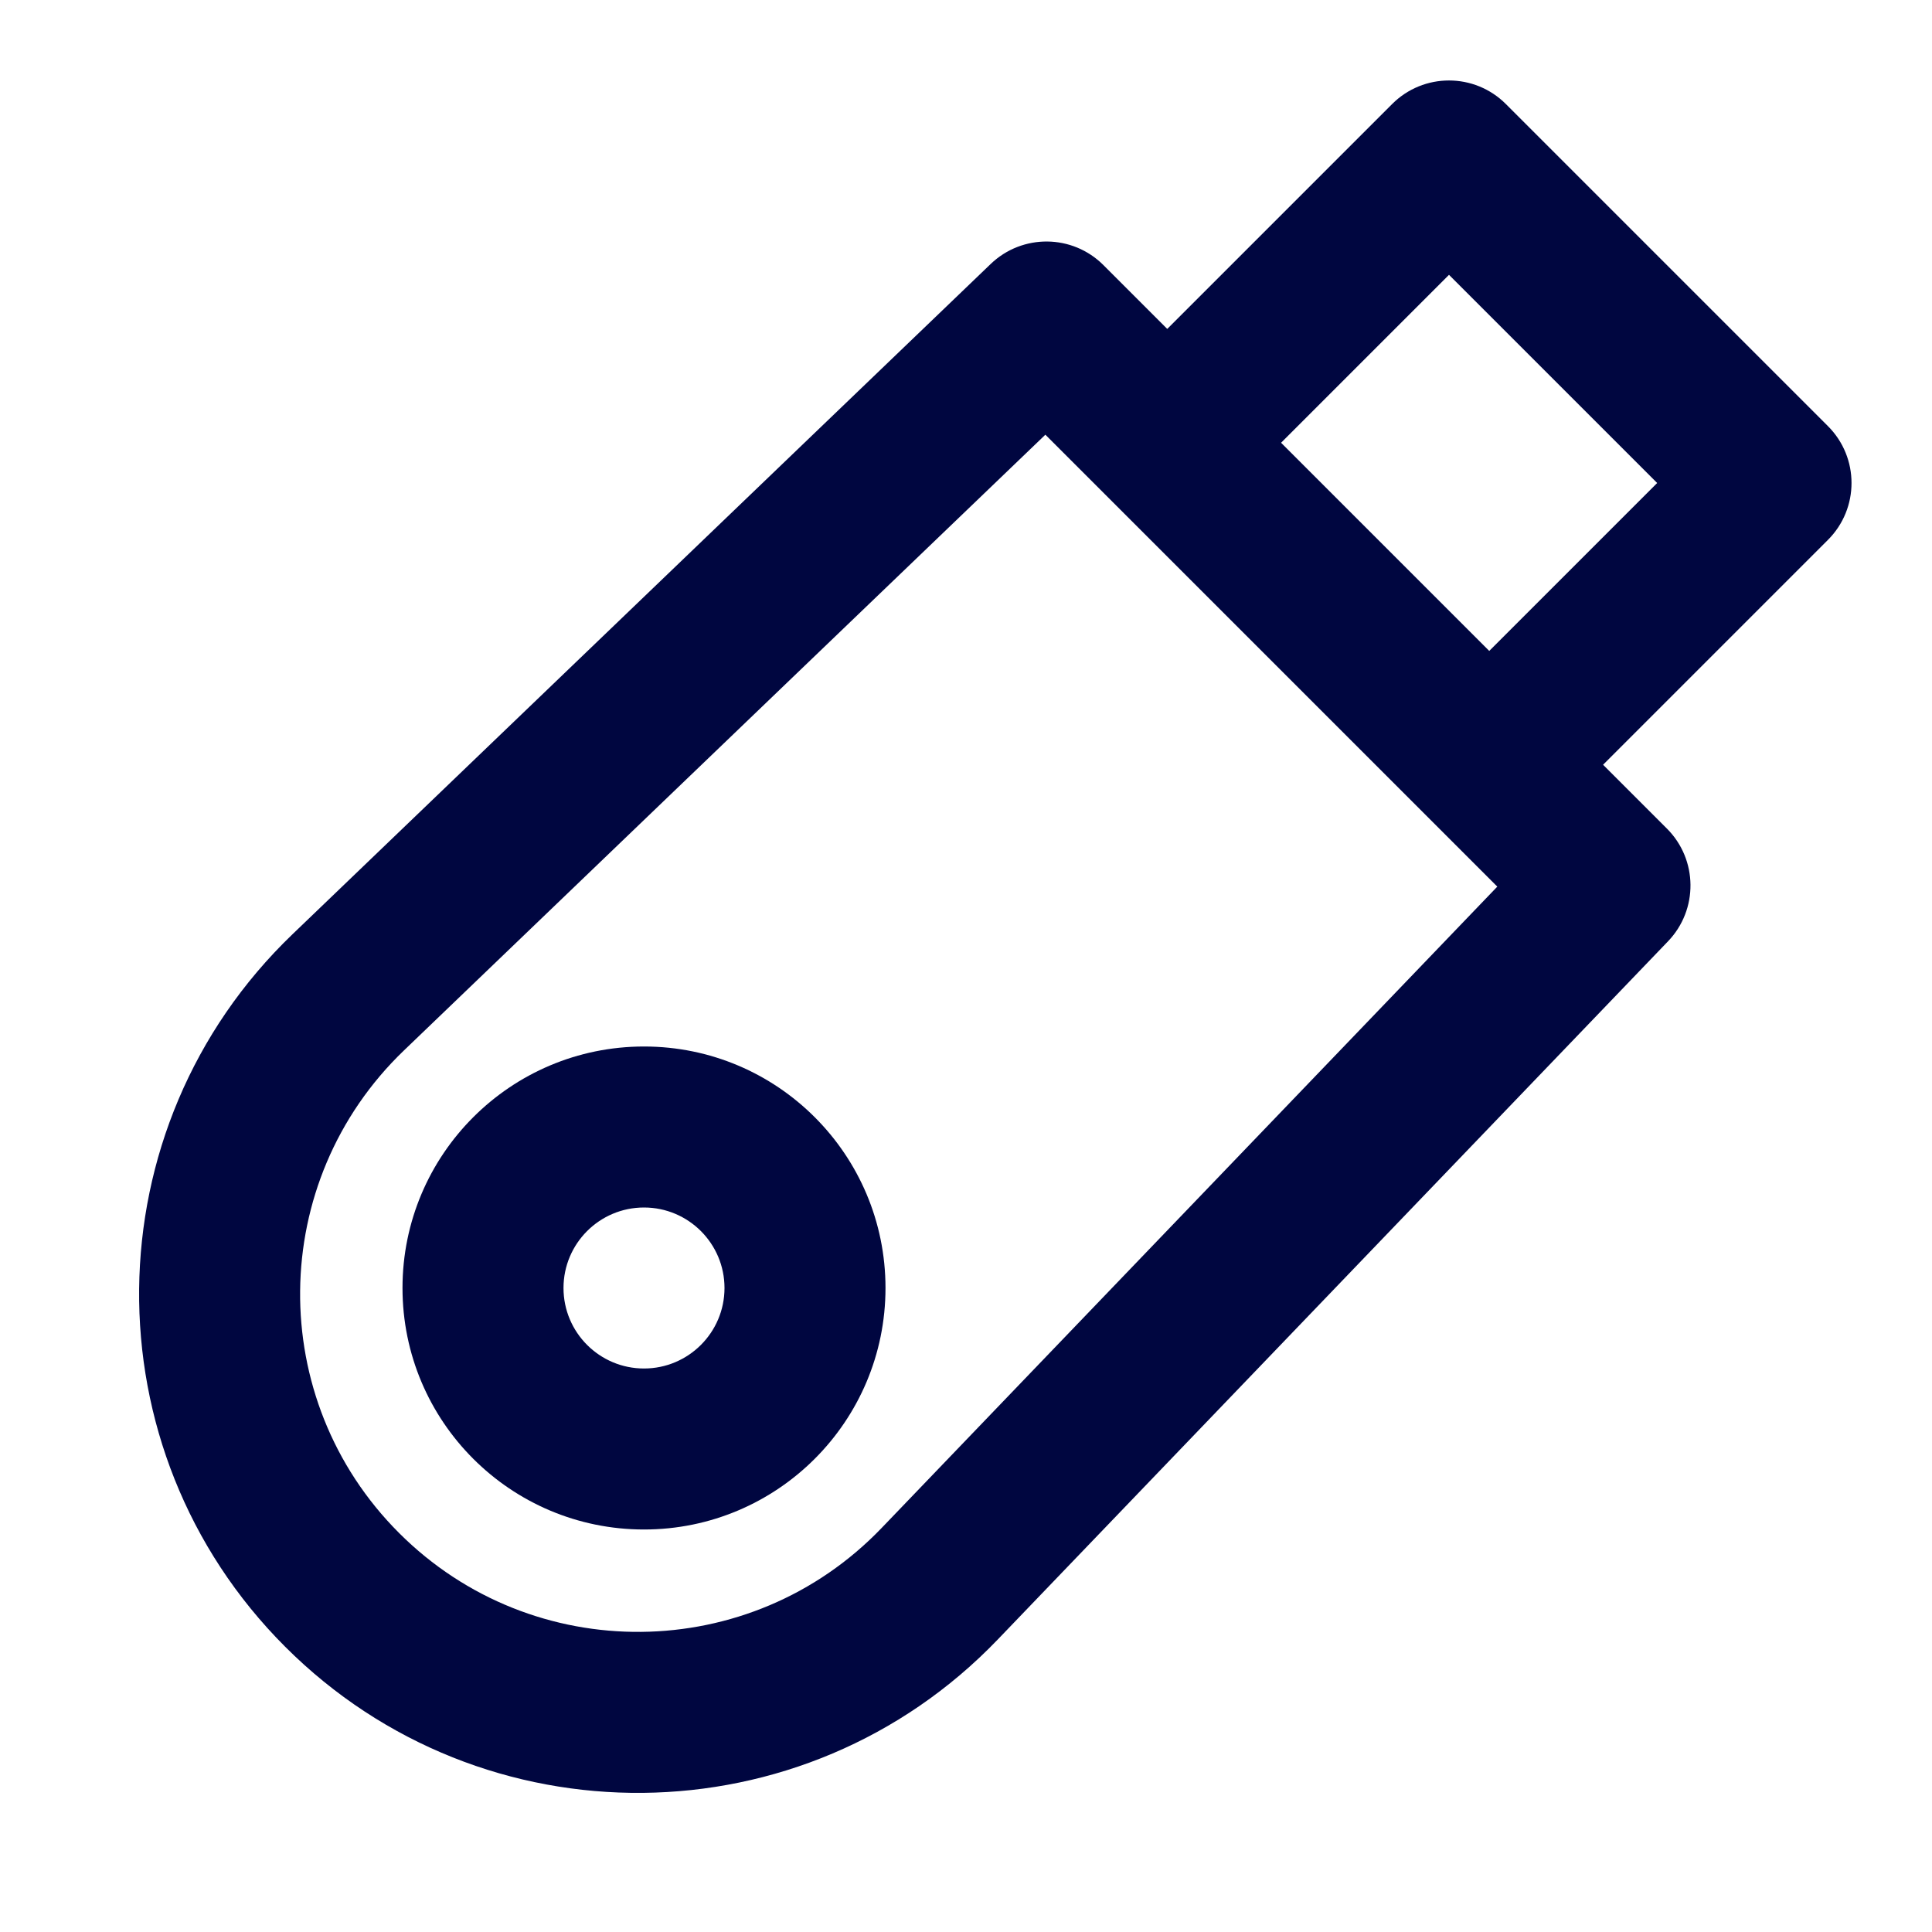 <svg width="24" height="24" viewBox="0 0 24 24" fill="none" xmlns="http://www.w3.org/2000/svg">
<path fill-rule="evenodd" clip-rule="evenodd" d="M8 13C6.343 13 5 14.343 5 16C5 17.657 6.343 19 8 19C9.657 19 11 17.657 11 16C11 14.343 9.657 13 8 13ZM7 16C7 15.448 7.448 15 8 15C8.552 15 9 15.448 9 16C9 16.552 8.552 17 8 17C7.448 17 7 16.552 7 16Z" fill="#000640"/>
<path fill-rule="evenodd" clip-rule="evenodd" d="M18.707 1.293C18.317 0.902 17.683 0.902 17.293 1.293L14.5 4.086L13.707 3.293C13.322 2.908 12.7 2.902 12.307 3.279L3.633 11.606C1.129 14.01 1.088 18.002 3.543 20.457C5.998 22.912 9.99 22.871 12.394 20.367L20.721 11.693C21.098 11.3 21.092 10.678 20.707 10.293L19.914 9.5L22.707 6.707C23.098 6.317 23.098 5.683 22.707 5.293L18.707 1.293ZM18.5 8.086L15.914 5.5L18 3.414L20.586 6L18.5 8.086ZM5.018 13.049L12.986 5.4L18.6 11.014L10.951 18.982C9.323 20.678 6.619 20.705 4.957 19.043C3.295 17.381 3.322 14.677 5.018 13.049Z" fill="#000640"/>
</svg>
